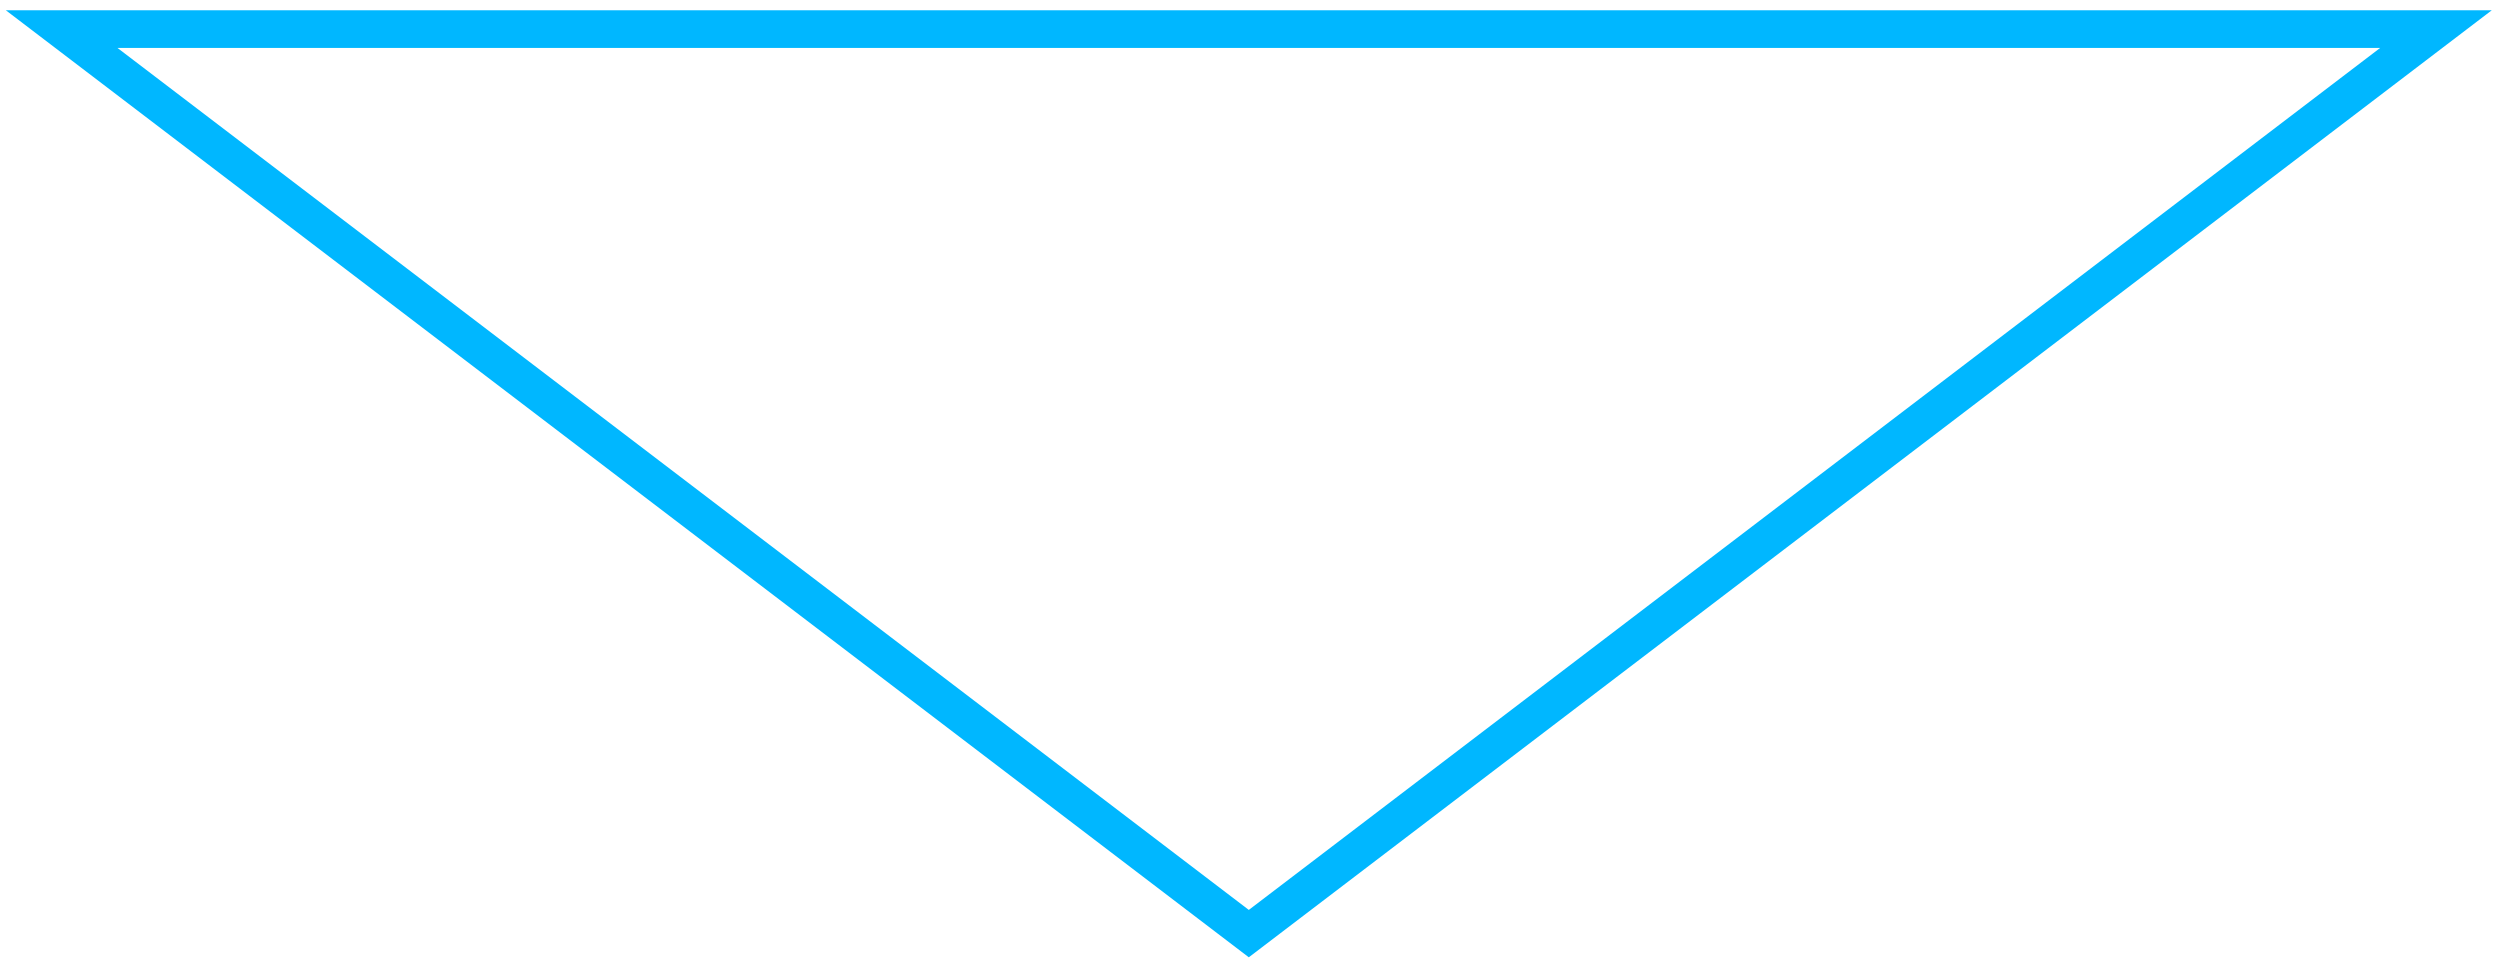 <svg width="199" height="77" viewBox="0 0 199 77" fill="none" xmlns="http://www.w3.org/2000/svg">
<path d="M99.405 2.315H4.905L99.405 74.315L193.905 2.315H99.405Z" stroke="#00B7FF" stroke-width="3"/>
</svg>
